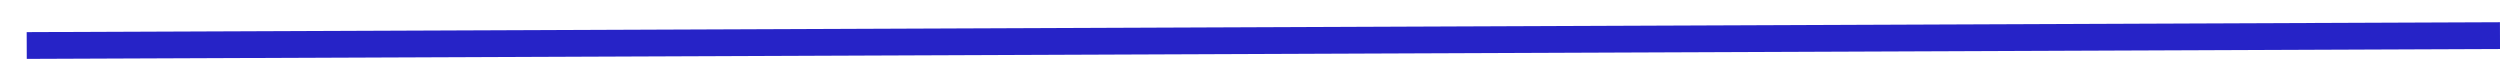 <svg width="467" height="15" viewBox="0 0 467 15" fill="none" xmlns="http://www.w3.org/2000/svg">
<g filter="url(#filter0_d_129_4)">
<line y1="-2.5" x2="462.003" y2="-2.5" transform="matrix(1 -0.004 0.003 1 5 7)" stroke="#2623C7" stroke-width="5"/>
</g>
<defs>
<filter id="filter0_d_129_4" x="0.986" y="0.317" width="470.013" height="14.683" filterUnits="userSpaceOnUse" color-interpolation-filters="sRGB">
<feFlood flood-opacity="0" result="BackgroundImageFix"/>
<feColorMatrix in="SourceAlpha" type="matrix" values="0 0 0 0 0 0 0 0 0 0 0 0 0 0 0 0 0 0 127 0" result="hardAlpha"/>
<feOffset dy="4"/>
<feGaussianBlur stdDeviation="2"/>
<feComposite in2="hardAlpha" operator="out"/>
<feColorMatrix type="matrix" values="0 0 0 0 0 0 0 0 0 0 0 0 0 0 0 0 0 0 0.25 0"/>
<feBlend mode="normal" in2="BackgroundImageFix" result="effect1_dropShadow_129_4"/>
<feBlend mode="normal" in="SourceGraphic" in2="effect1_dropShadow_129_4" result="shape"/>
</filter>
</defs>
</svg>
